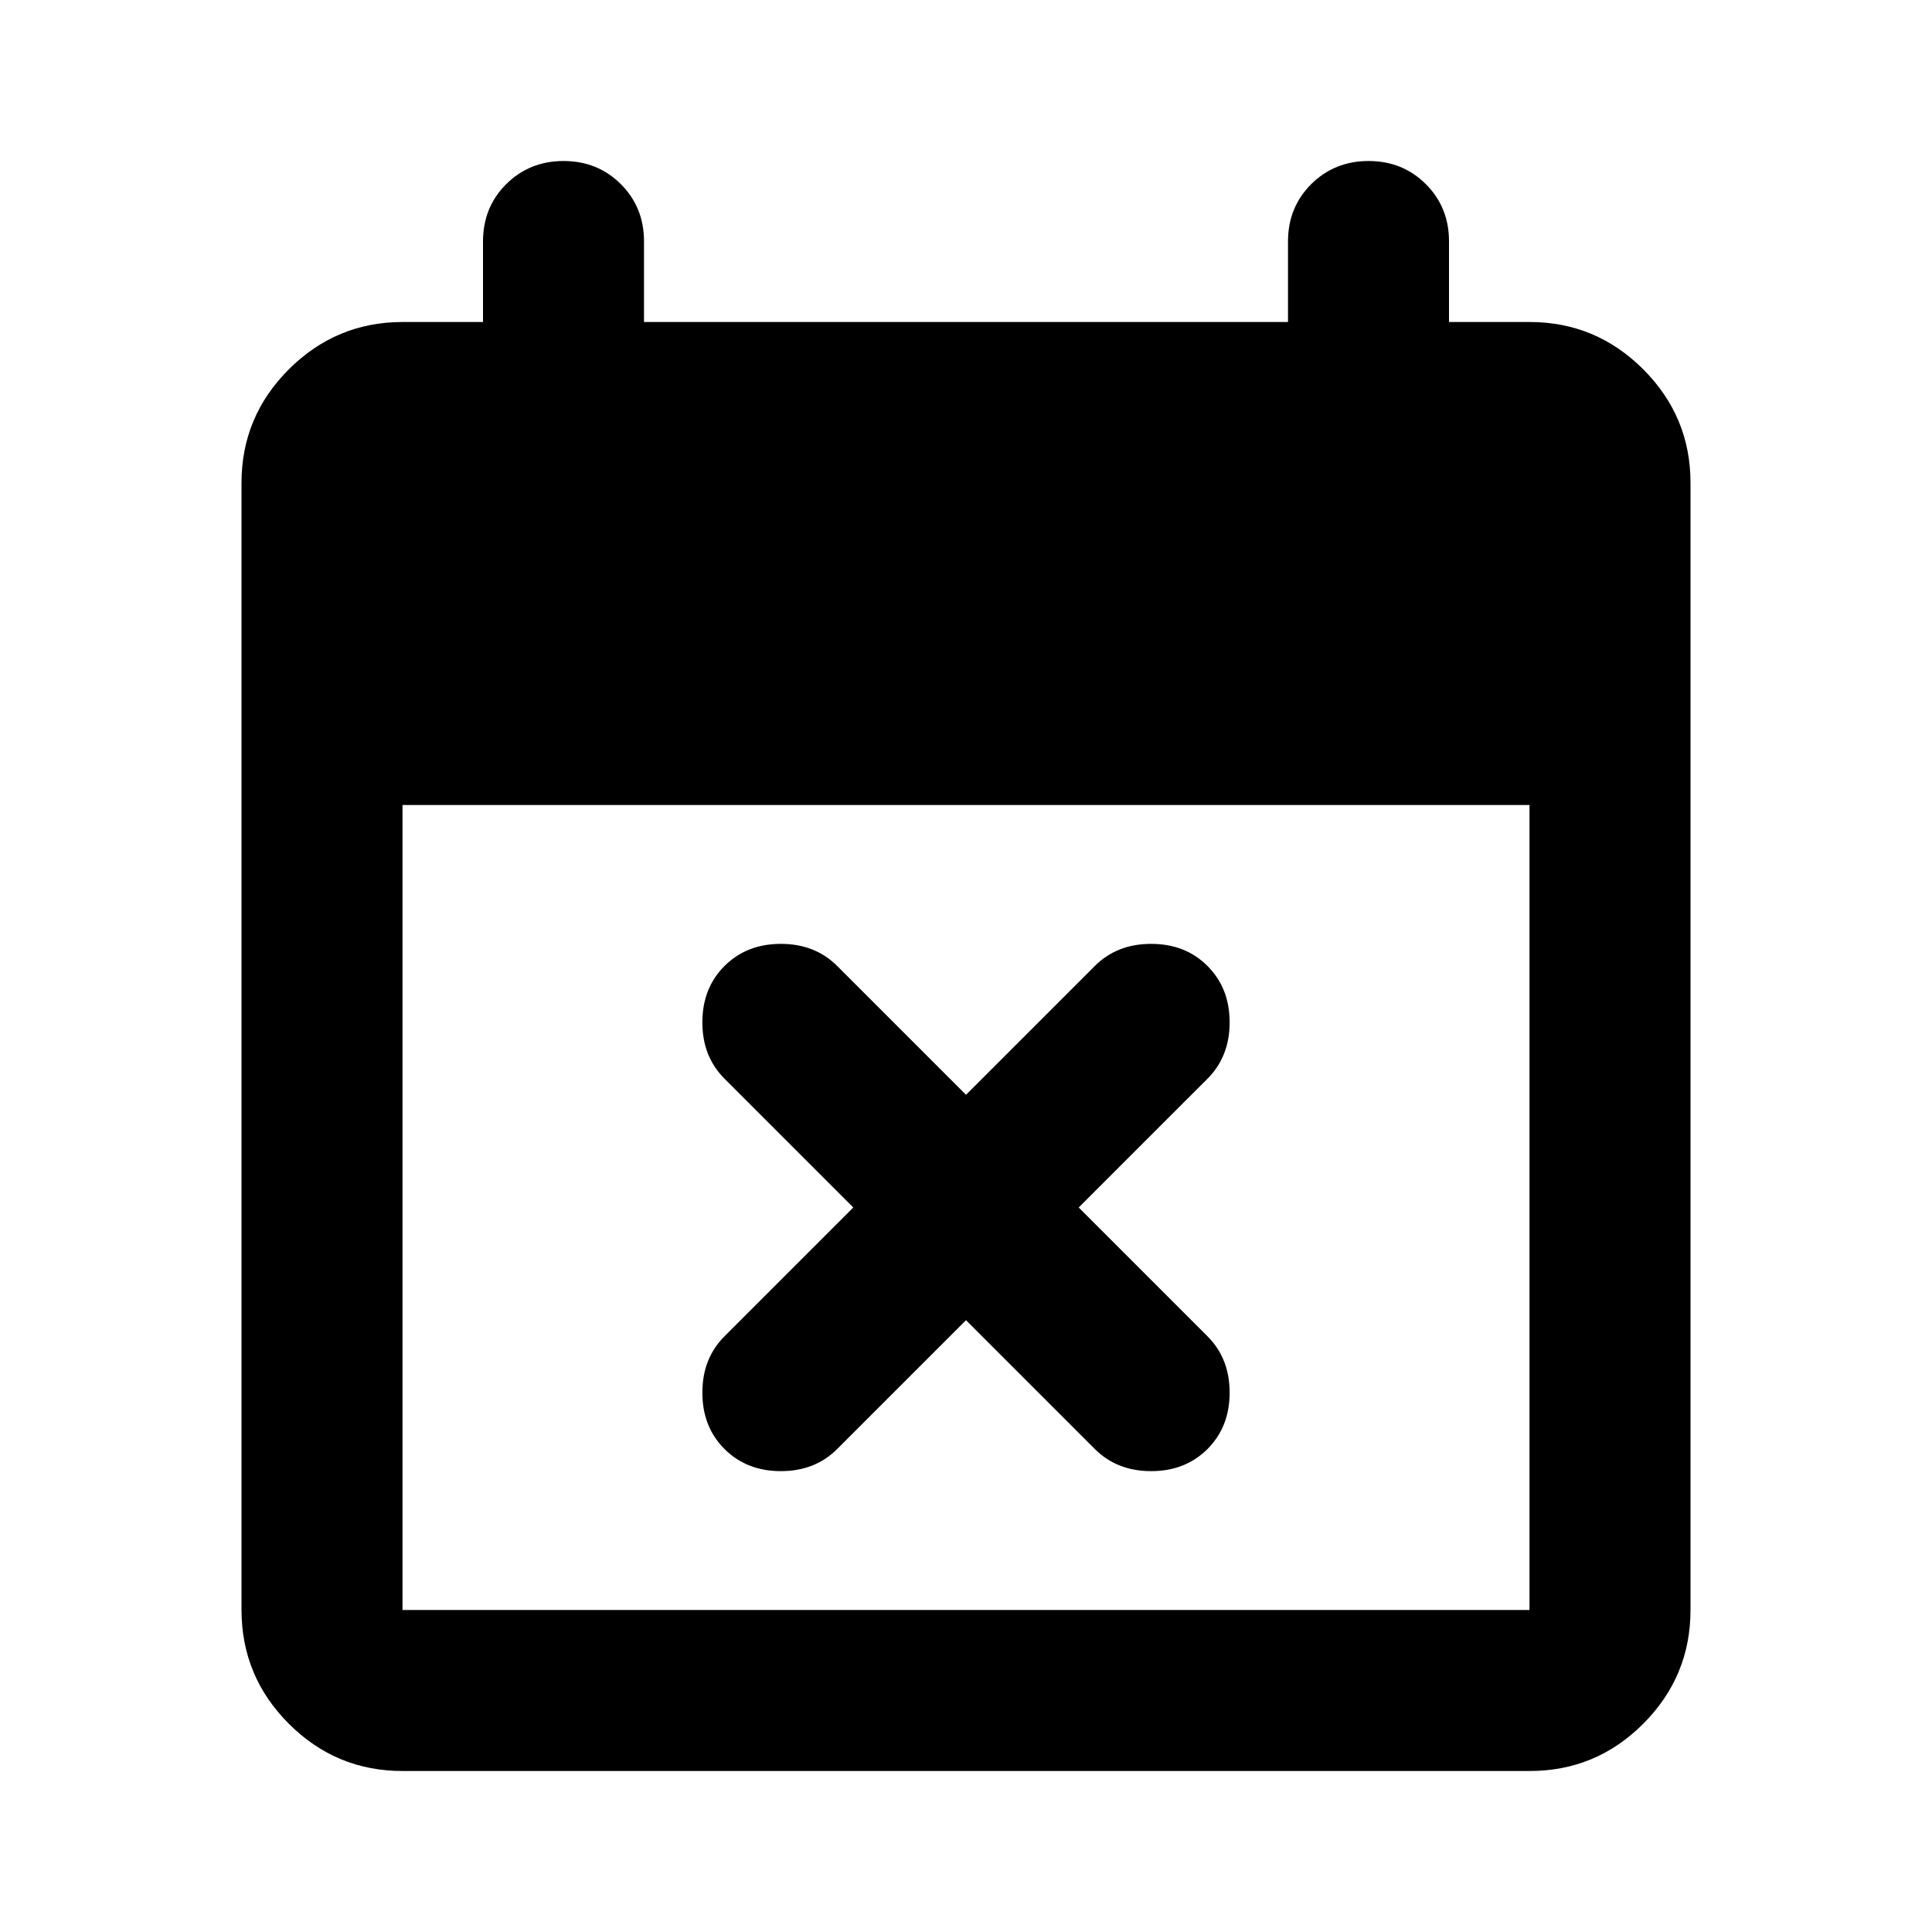 <svg xmlns="http://www.w3.org/2000/svg" width="1em" height="1em" viewBox="0 0 24 24"><path fill="currentColor" d="M12 16.4L10.4 18q-.275.275-.7.275T9 18q-.275-.275-.275-.7T9 16.6l1.6-1.6L9 13.4q-.275-.275-.275-.7T9 12q.275-.275.7-.275t.7.275l1.6 1.6l1.6-1.6q.275-.275.7-.275T15 12q.275.275.275.7t-.275.7L13.4 15l1.6 1.6q.275.275.275.7T15 18q-.275.275-.7.275T13.6 18zM5 22q-.825 0-1.412-.587T3 20V6q0-.825.588-1.412T5 4h1V3q0-.425.288-.712T7 2q.425 0 .713.288T8 3v1h8V3q0-.425.288-.712T17 2q.425 0 .713.288T18 3v1h1q.825 0 1.413.588T21 6v14q0 .825-.587 1.413T19 22zm0-2h14V10H5z"/></svg>